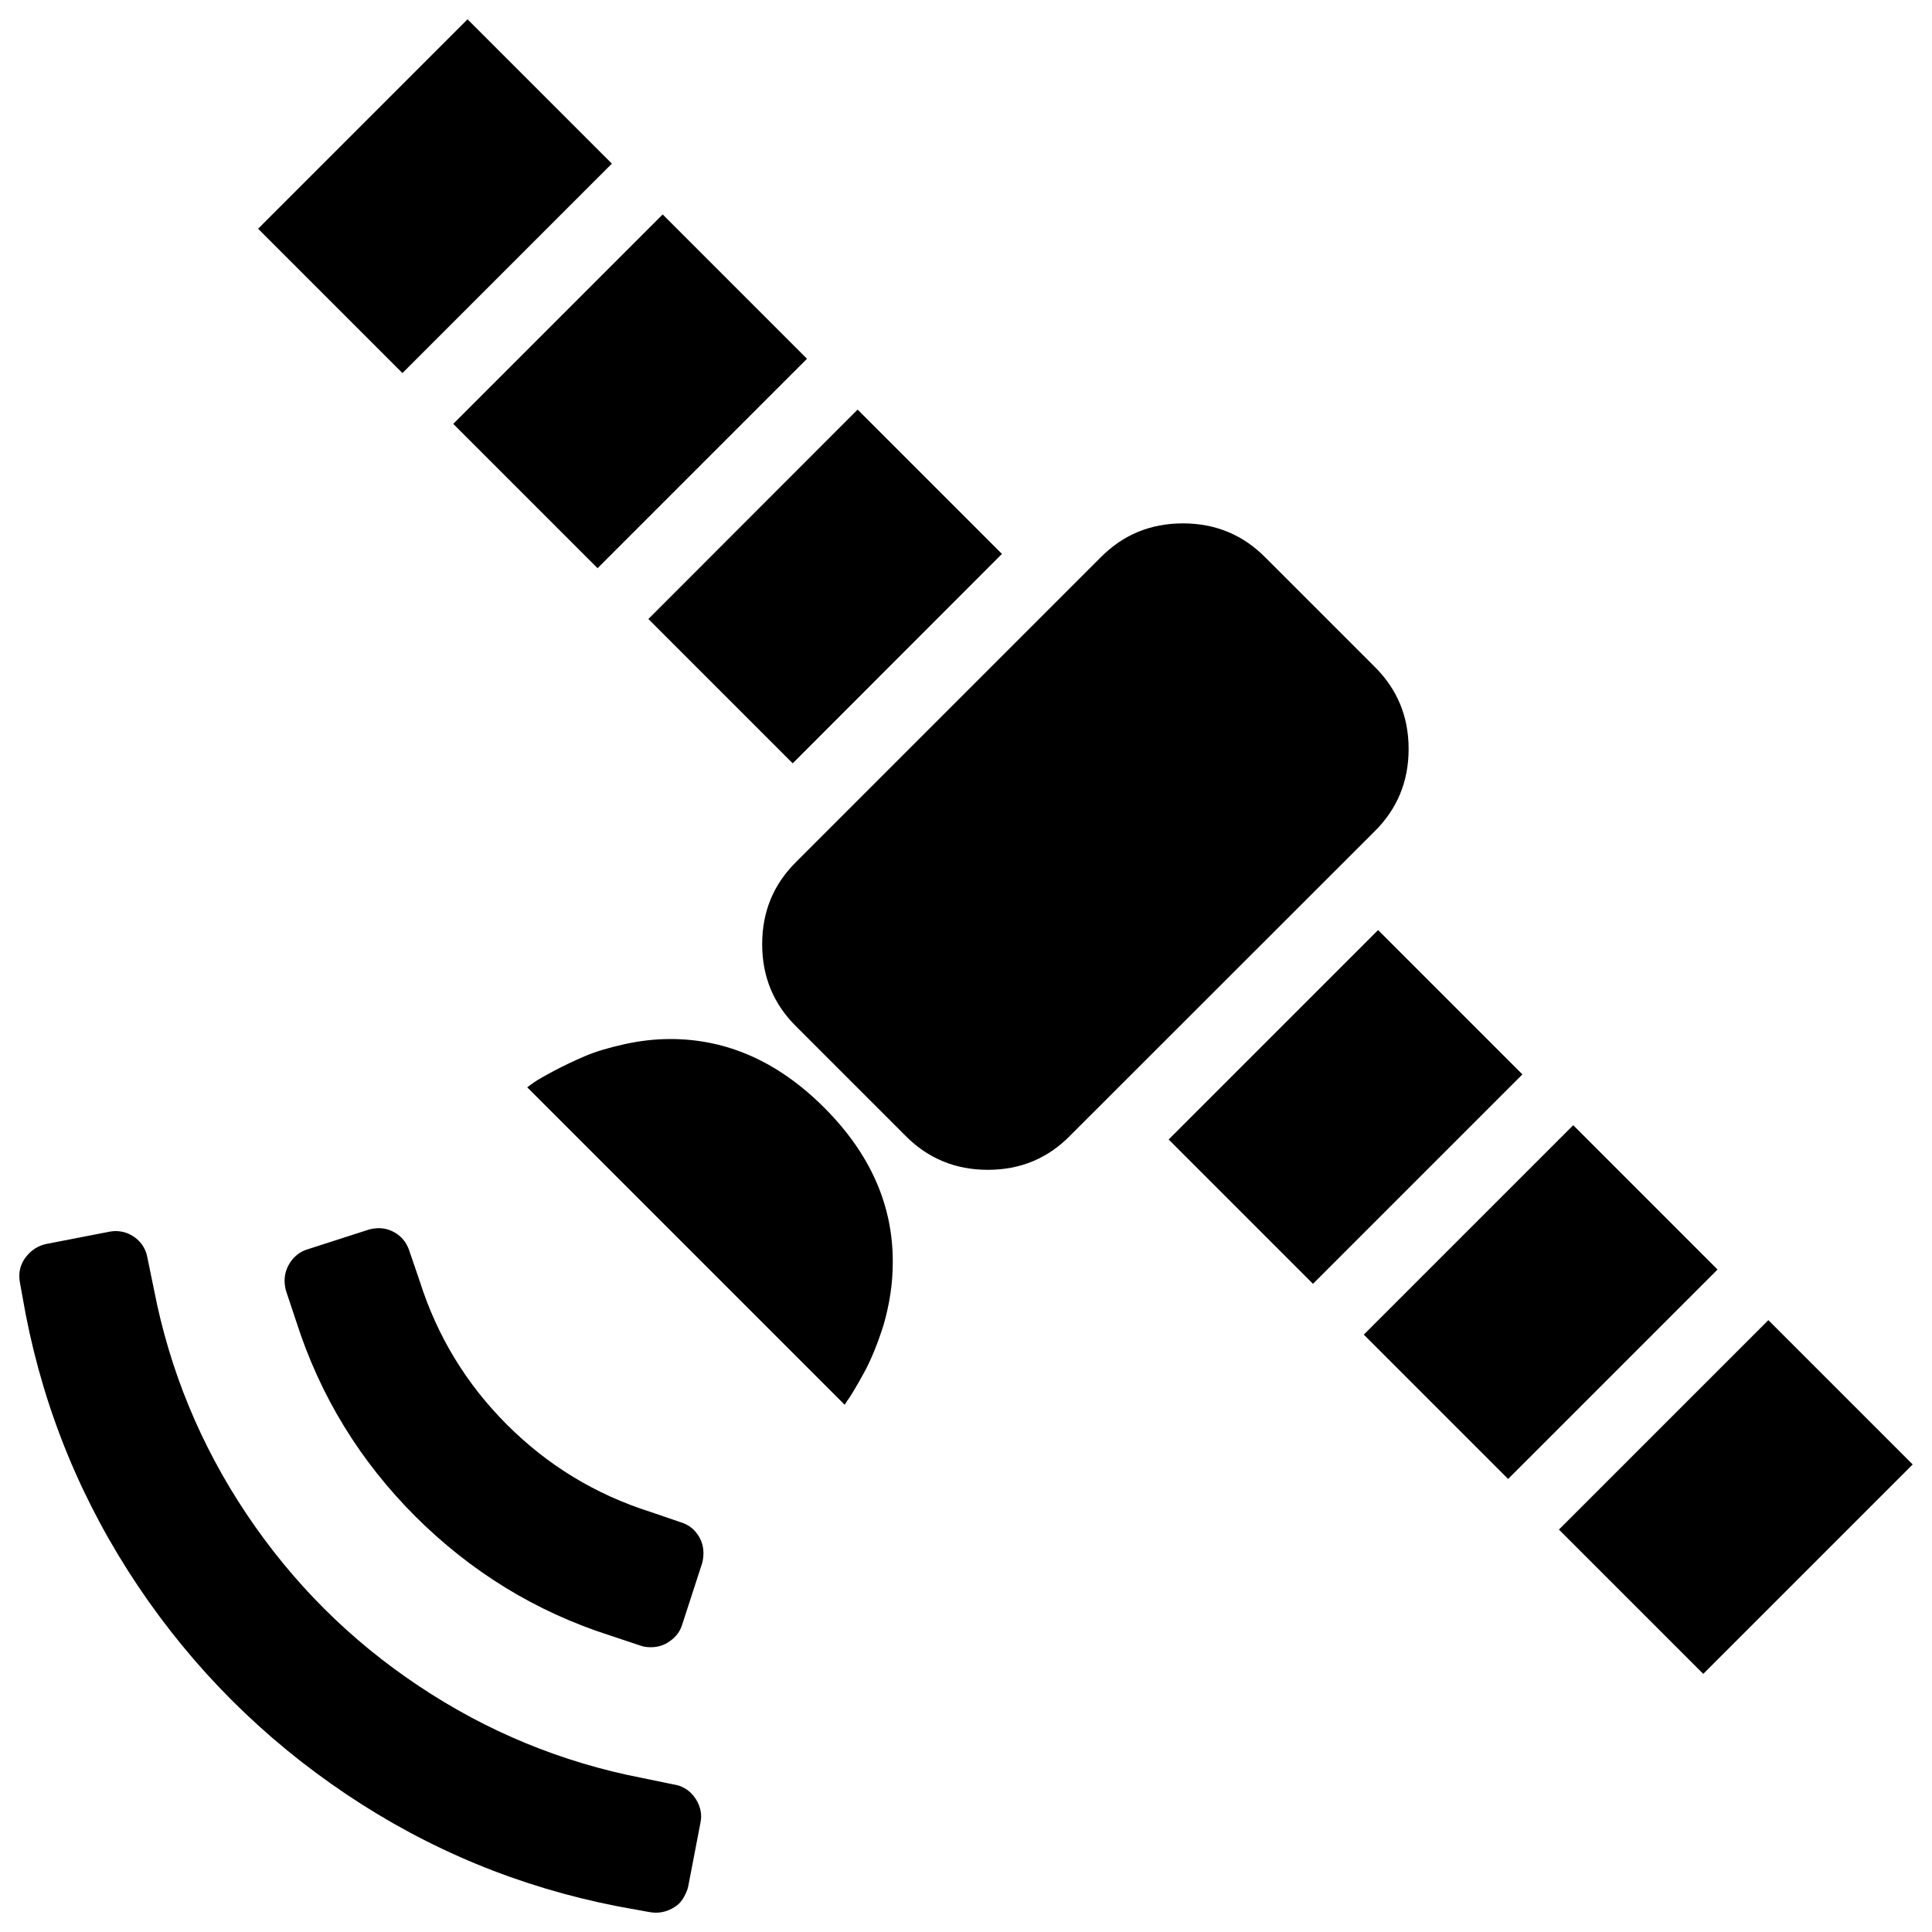 <?xml version="1.0" encoding="utf-8"?>
<!-- Svg Vector Icons : http://www.onlinewebfonts.com/icon -->
<!DOCTYPE svg PUBLIC "-//W3C//DTD SVG 1.1//EN" "http://www.w3.org/Graphics/SVG/1.1/DTD/svg11.dtd">
<svg version="1.1" xmlns="http://www.w3.org/2000/svg" xmlns:xlink="http://www.w3.org/1999/xlink" x="0px" y="0px" viewBox="0 0 1000 1000" enable-background="new 0 0 1000 1000" xml:space="preserve">
<g><g transform="matrix(1 0 0 -1 0 1920)"><path d="M208.3,1726.9l-74.7,74.7L242,1910l74.7-74.7L208.3,1726.9z M309.3,1625.9l-74.7,74.7L343,1809l74.7-74.7L309.3,1625.9z M410.3,1524.9l-74.7,74.7L443.9,1708l74.7-74.7L410.3,1524.9z M511.3,1314.5c-16.8,0-31.1,5.9-42.8,17.8l-56.2,56.2c-11.9,11.7-17.8,25.9-17.8,42.8s5.9,31.1,17.8,42.8l157.2,157.2c11.7,11.9,25.9,17.8,42.8,17.8c16.8,0,31.1-5.9,42.8-17.8l56.2-56.2c11.9-11.7,17.8-25.9,17.8-42.8c0-16.8-5.9-31.1-17.8-42.8L554,1332.3C542.4,1320.4,528.1,1314.5,511.3,1314.5z M679.6,1255.5l-74.7,74.7l108.4,108.4l74.7-74.7L679.6,1255.5z M437.2,1192.9l-164.3,164.3c0.9,0.7,2.1,1.6,3.7,2.7c1.6,1.1,5,3.1,10.3,5.9c5.3,2.8,10.6,5.3,16,7.6s12.1,4.3,20.2,6.1c8.1,1.8,16,2.7,23.9,2.7c29.4,0,55.9-11.8,79.6-35.5s35.5-50.2,35.5-79.6c0-5.8-0.4-11.6-1.3-17.3s-2.1-10.9-3.5-15.7c-1.5-4.7-3.1-9.3-4.9-13.6c-1.8-4.4-3.6-8.2-5.4-11.4c-1.8-3.3-3.4-6.1-4.9-8.6c-1.5-2.5-2.6-4.3-3.5-5.4L437.2,1192.9z M780.6,1154.5l-74.7,74.7l108.4,108.4l74.7-74.7L780.6,1154.5z M336.9,1067.4c-1.8,0-3.5,0.2-5,0.7l-16.2,5.4c-38.4,12.3-71.9,32.9-100.7,61.6c-28.7,28.7-49.3,62.3-61.6,100.7l-5.4,16.2c-0.4,1.6-0.7,3.3-0.7,5.1c0,3.6,1.1,6.9,3.2,9.9s4.9,5.1,8.2,6.2l32.3,10.4c1.6,0.4,3.3,0.7,5,0.7c3.6,0,6.8-1.1,9.8-3.2c2.9-2.1,4.9-5,6.1-8.6l5.4-15.8c9-28.3,24-53,45.1-74.1c21.1-21.1,45.8-36.1,74.1-45.1l15.8-5.4c3.6-1.1,6.5-3.1,8.6-6.1c2.1-2.9,3.2-6.2,3.2-9.8c0-1.8-0.2-3.6-0.7-5.4l-10.4-32c-1.1-3.4-3.2-6.1-6.2-8.2C343.8,1068.4,340.5,1067.4,336.9,1067.4z M339.6,930c-1.1,0-2.2,0.1-3.4,0.3l-16.5,3c-50.7,9.9-97.6,29.2-140.6,58.1s-78.9,64.8-107.7,107.7c-28.8,43-48.2,89.8-58.1,140.6l-3,16.5c-0.2,1.1-0.3,2.2-0.3,3.4c0,3.8,1.3,7.3,3.9,10.4c2.6,3.1,5.9,5.2,9.9,6.1l33,6.4c1.1,0.2,2.1,0.3,3,0.3c4,0,7.6-1.3,10.8-3.9c3.1-2.6,5-5.9,5.7-9.9l3.4-16.5c8.1-41.7,24-80.4,47.8-116c23.8-35.6,53.5-65.3,89-89c35.6-23.8,74.2-39.7,116-47.8l16.5-3.4c2.7-0.4,5-1.5,7.1-3c2-1.6,3.6-3.5,4.9-5.9c1.2-2.4,1.9-4.9,1.9-7.6c0-1.1-0.1-2.1-0.3-3l-6.4-33.3c-0.4-1.8-1.2-3.6-2.2-5.4c-1-1.8-2.2-3.3-3.7-4.4c-1.5-1.1-3.1-2-5-2.7C343.2,930.3,341.4,930,339.6,930z M881.6,1053.6l-74.7,74.7l108.4,108.4L990,1162L881.6,1053.6z"/></g></g>
</svg>